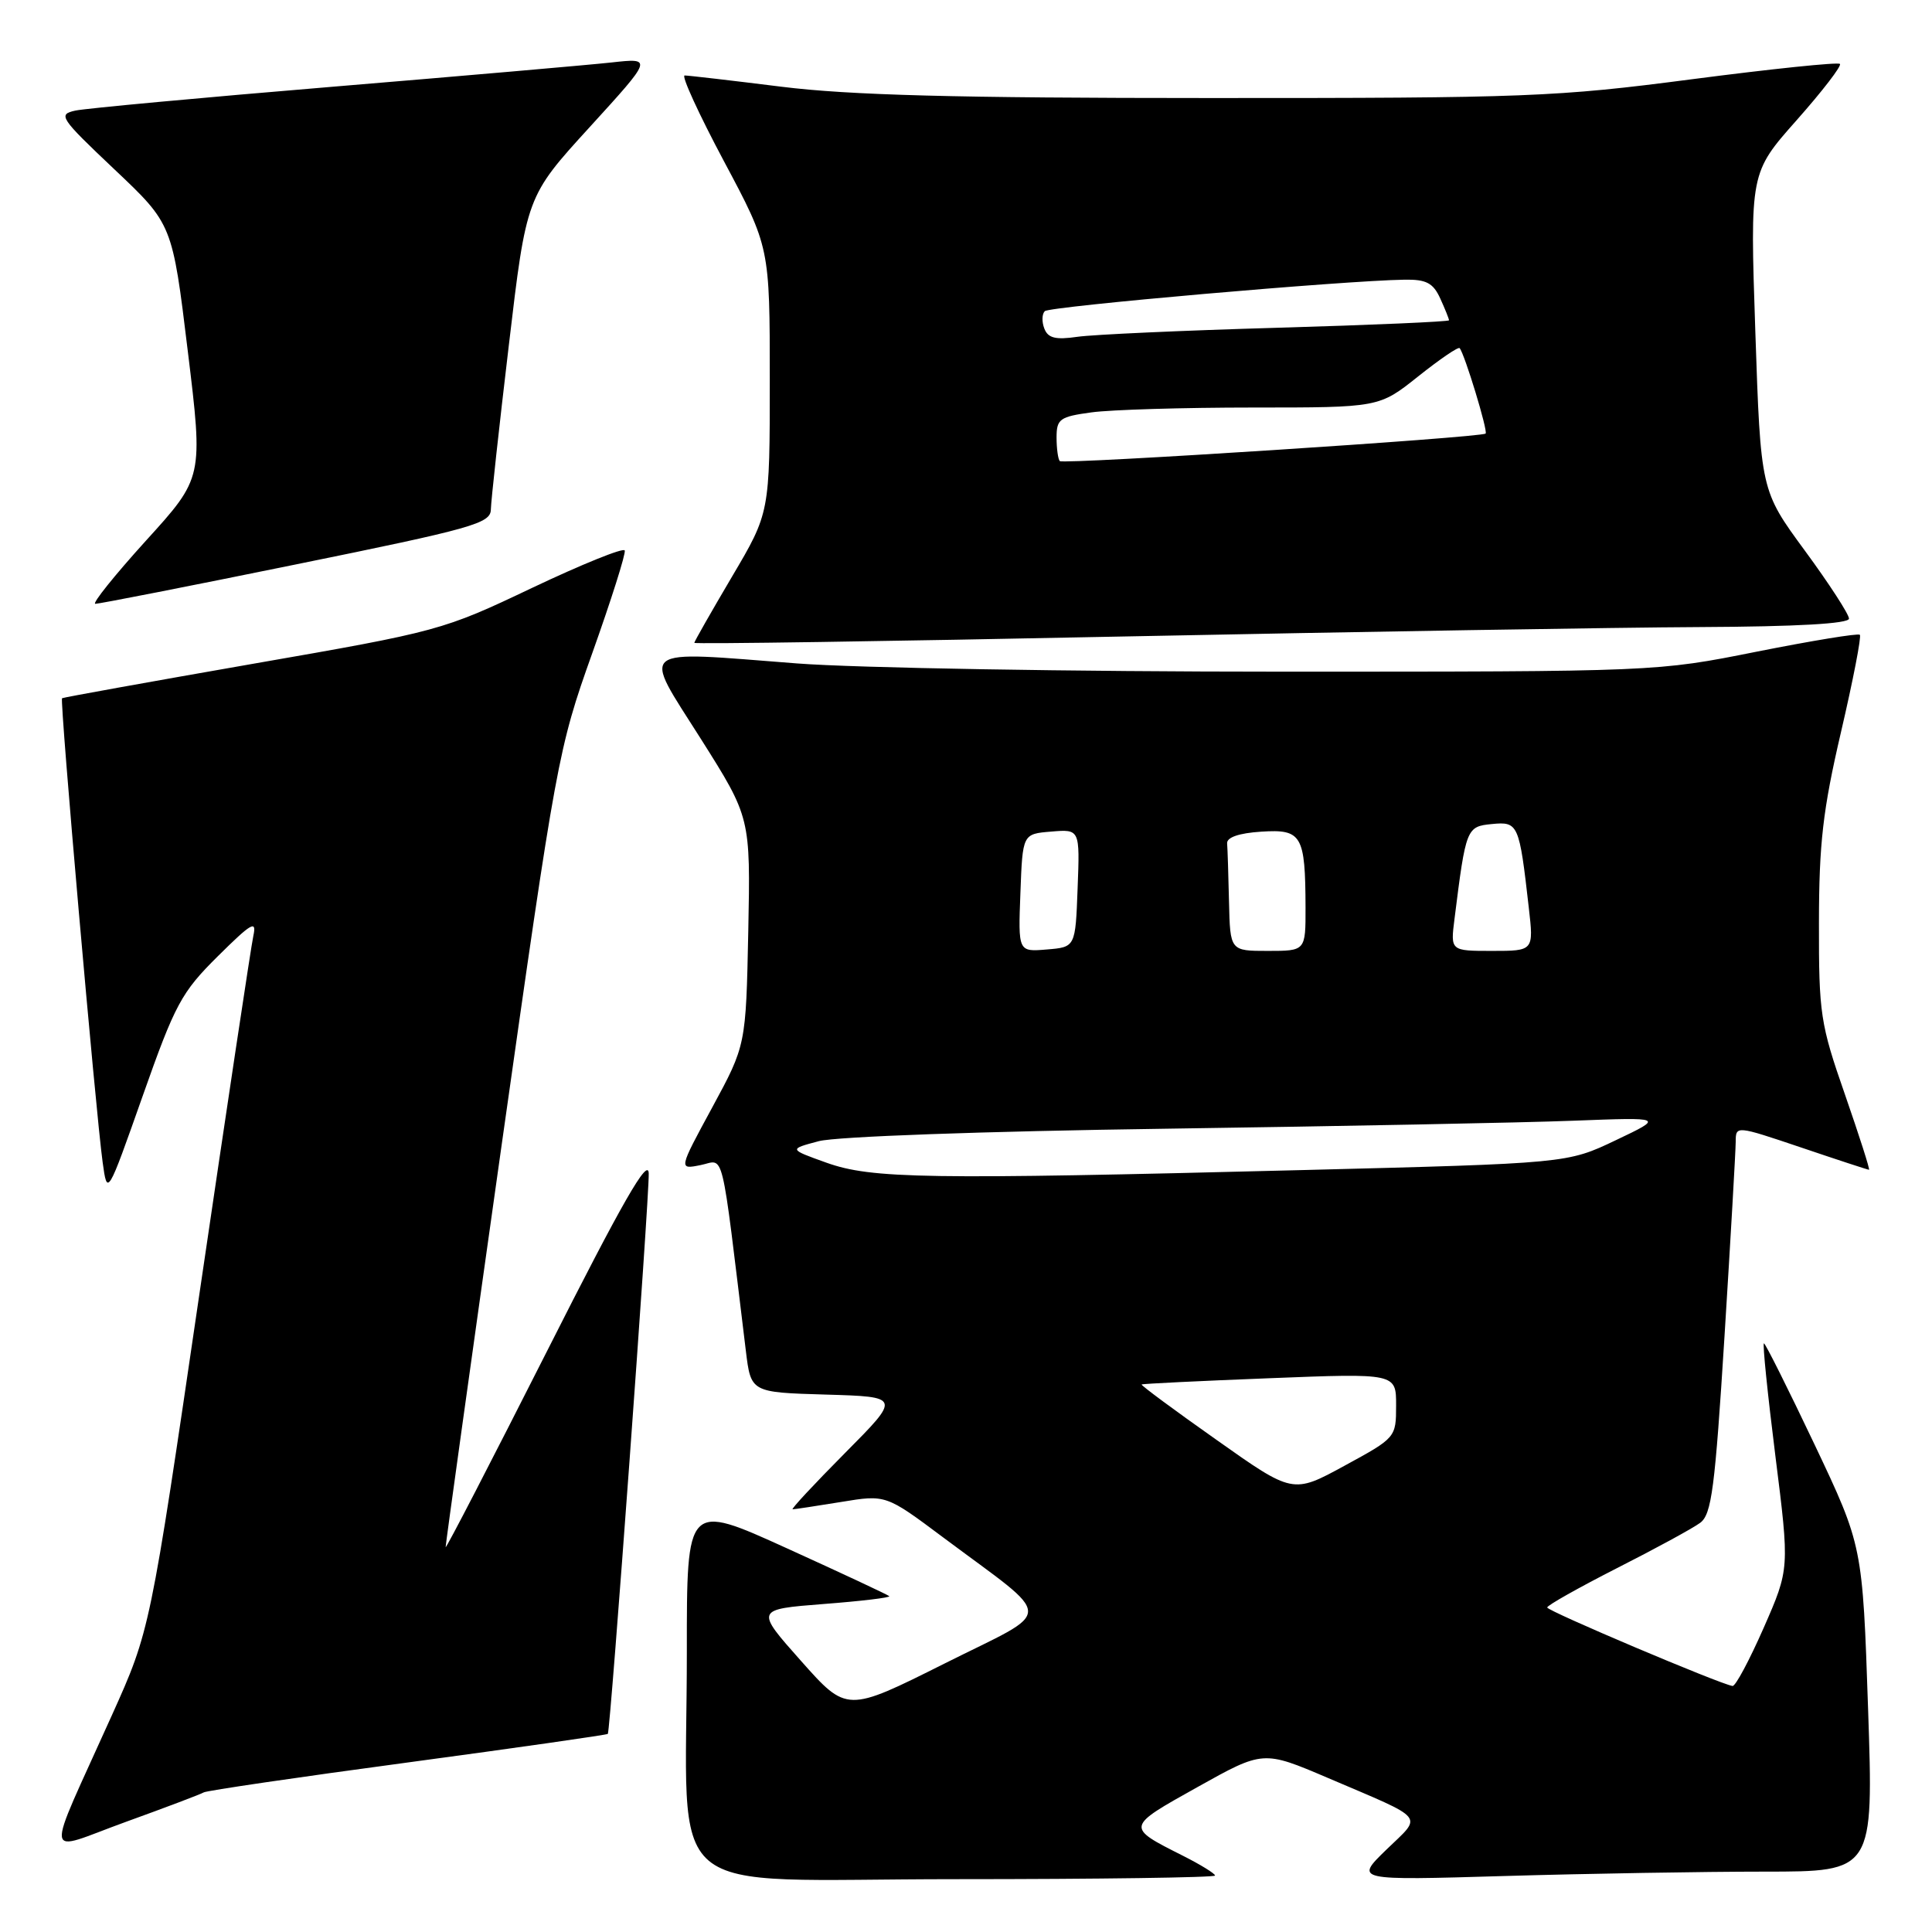 <?xml version="1.0" encoding="UTF-8" standalone="no"?>
<!DOCTYPE svg PUBLIC "-//W3C//DTD SVG 1.1//EN" "http://www.w3.org/Graphics/SVG/1.1/DTD/svg11.dtd" >
<svg xmlns="http://www.w3.org/2000/svg" xmlns:xlink="http://www.w3.org/1999/xlink" version="1.1" viewBox="0 0 256 256">
 <g >
 <path fill="currentColor"
d=" M 161.00 248.52 C 161.00 248.26 159.09 247.08 156.75 245.90 C 149.15 242.07 149.14 242.12 158.65 236.81 C 167.38 231.93 167.38 231.93 175.94 235.58 C 189.20 241.25 188.52 240.42 183.70 245.09 C 179.50 249.17 179.50 249.17 199.41 248.58 C 210.36 248.26 225.83 248.00 233.79 248.00 C 248.26 248.00 248.26 248.00 247.53 226.41 C 246.80 204.83 246.80 204.83 240.44 191.41 C 236.94 184.04 233.92 178.00 233.73 178.00 C 233.53 178.00 234.22 184.72 235.25 192.94 C 237.13 207.87 237.13 207.87 233.70 215.69 C 231.81 219.98 229.96 223.46 229.57 223.40 C 227.96 223.18 205.01 213.46 205.01 213.00 C 205.01 212.72 209.17 210.38 214.25 207.79 C 219.34 205.21 224.30 202.51 225.27 201.79 C 226.80 200.68 227.24 197.26 228.51 177.00 C 229.32 164.07 229.98 152.52 229.99 151.31 C 230.00 149.13 230.00 149.13 238.69 152.06 C 243.47 153.68 247.50 155.00 247.65 155.00 C 247.81 155.00 246.37 150.52 244.47 145.04 C 241.20 135.67 241.00 134.33 241.02 122.29 C 241.03 111.75 241.54 107.31 243.94 97.01 C 245.54 90.14 246.67 84.33 246.44 84.11 C 246.22 83.89 240.07 84.90 232.77 86.35 C 219.50 89.00 219.50 89.00 169.65 89.00 C 142.23 89.00 113.42 88.51 105.64 87.91 C 84.08 86.25 85.02 85.51 92.87 97.91 C 99.45 108.33 99.45 108.33 99.15 123.41 C 98.84 138.50 98.84 138.50 94.38 146.73 C 89.91 154.97 89.91 154.97 92.83 154.38 C 96.06 153.74 95.45 151.24 98.83 179.00 C 99.50 184.50 99.50 184.50 109.44 184.79 C 119.37 185.08 119.37 185.08 111.96 192.54 C 107.89 196.64 104.76 200.00 105.03 199.99 C 105.29 199.99 108.17 199.55 111.44 199.02 C 117.38 198.04 117.38 198.04 124.94 203.69 C 139.96 214.91 139.93 213.02 125.15 220.43 C 112.21 226.91 112.21 226.91 106.14 220.08 C 100.07 213.25 100.07 213.25 109.12 212.54 C 114.10 212.16 118.02 211.69 117.83 211.50 C 117.65 211.32 111.54 208.46 104.25 205.15 C 91.00 199.13 91.00 199.13 91.01 218.81 C 91.02 252.53 86.86 249.00 126.64 249.00 C 145.54 249.00 161.00 248.78 161.00 248.52 Z  M 27.00 237.50 C 27.38 237.27 39.53 235.48 54.01 233.54 C 68.49 231.59 80.43 229.88 80.54 229.75 C 80.88 229.33 86.04 158.71 85.96 155.50 C 85.91 153.26 82.51 159.19 72.50 179.00 C 65.13 193.57 59.08 205.28 59.05 205.00 C 59.03 204.72 62.35 180.88 66.43 152.00 C 73.71 100.62 73.96 99.22 78.46 86.60 C 80.99 79.50 82.94 73.35 82.78 72.94 C 82.63 72.53 77.10 74.77 70.50 77.90 C 58.67 83.53 58.15 83.67 33.50 87.96 C 19.75 90.36 8.38 92.41 8.22 92.52 C 7.90 92.75 12.68 147.32 13.60 154.00 C 14.22 158.50 14.22 158.50 18.91 145.21 C 23.20 133.04 24.04 131.49 28.86 126.71 C 33.34 122.27 34.03 121.87 33.57 124.00 C 33.27 125.38 30.07 146.65 26.45 171.27 C 19.88 216.05 19.88 216.05 14.83 227.27 C 5.81 247.33 5.56 245.43 16.67 241.41 C 21.98 239.49 26.63 237.73 27.00 237.50 Z  M 225.25 83.09 C 238.13 83.03 245.00 82.64 245.00 81.97 C 245.00 81.40 242.37 77.34 239.15 72.96 C 233.30 64.99 233.30 64.99 232.59 43.94 C 231.88 22.90 231.88 22.90 238.07 15.92 C 241.48 12.07 244.06 8.72 243.80 8.47 C 243.55 8.21 234.72 9.13 224.19 10.50 C 206.22 12.85 202.27 13.00 160.27 12.99 C 126.63 12.99 112.53 12.61 103.54 11.49 C 96.96 10.67 91.19 10.00 90.72 10.00 C 90.25 10.00 92.60 15.12 95.93 21.37 C 102.00 32.75 102.00 32.75 102.00 50.34 C 102.00 67.94 102.00 67.94 97.00 76.40 C 94.25 81.06 92.00 85.01 92.00 85.18 C 92.00 85.36 117.54 84.98 148.75 84.34 C 179.96 83.71 214.39 83.14 225.25 83.09 Z  M 39.25 74.78 C 62.64 70.02 65.00 69.36 65.04 67.52 C 65.06 66.41 66.13 56.62 67.42 45.77 C 69.75 26.03 69.75 26.03 78.13 16.85 C 86.50 7.67 86.50 7.67 81.00 8.28 C 77.97 8.61 61.33 10.06 44.00 11.50 C 26.67 12.94 11.38 14.36 10.00 14.65 C 7.64 15.16 7.92 15.59 15.17 22.45 C 22.84 29.70 22.84 29.70 24.88 46.50 C 26.93 63.29 26.93 63.29 19.34 71.64 C 15.17 76.24 12.15 80.01 12.63 80.01 C 13.11 80.02 25.09 77.67 39.25 74.78 Z  M 161.18 190.78 C 155.60 186.85 151.15 183.55 151.27 183.45 C 151.40 183.35 159.04 182.98 168.25 182.62 C 185.00 181.96 185.00 181.96 184.99 186.23 C 184.99 190.48 184.95 190.52 178.15 194.22 C 171.31 197.95 171.31 197.95 161.18 190.78 Z  M 109.50 154.06 C 104.50 152.27 104.50 152.27 108.50 151.21 C 110.81 150.60 130.24 149.90 154.50 149.56 C 177.60 149.23 201.90 148.76 208.50 148.50 C 220.50 148.04 220.50 148.04 214.09 151.09 C 207.67 154.15 207.67 154.15 172.59 155.04 C 122.67 156.31 115.49 156.20 109.50 154.06 Z  M 135.21 118.31 C 135.50 110.50 135.50 110.50 139.29 110.19 C 143.09 109.87 143.09 109.87 142.79 117.69 C 142.50 125.50 142.50 125.50 138.71 125.81 C 134.91 126.13 134.91 126.13 135.21 118.31 Z  M 162.85 119.50 C 162.77 115.92 162.66 112.44 162.60 111.75 C 162.54 110.95 164.18 110.39 167.12 110.20 C 172.50 109.85 172.96 110.64 172.99 120.25 C 173.00 126.00 173.00 126.00 168.00 126.00 C 163.00 126.00 163.00 126.00 162.85 119.50 Z  M 192.73 121.75 C 194.24 109.71 194.32 109.52 197.68 109.19 C 201.18 108.85 201.31 109.15 202.57 120.25 C 203.23 126.00 203.23 126.00 197.71 126.00 C 192.19 126.00 192.19 126.00 192.73 121.75 Z  M 140.43 61.10 C 140.20 60.86 140.00 59.45 140.00 57.97 C 140.00 55.52 140.42 55.21 144.64 54.64 C 147.19 54.29 156.81 54.00 166.01 54.00 C 182.74 54.00 182.74 54.00 187.91 49.88 C 190.76 47.61 193.23 45.92 193.41 46.13 C 194.07 46.90 197.19 57.14 196.85 57.45 C 196.26 57.98 140.90 61.56 140.43 61.10 Z  M 138.38 43.54 C 138.03 42.65 138.06 41.61 138.44 41.23 C 139.07 40.60 178.06 37.18 186.09 37.06 C 188.99 37.01 189.90 37.49 190.84 39.55 C 191.48 40.95 192.00 42.25 192.00 42.44 C 192.00 42.62 181.76 43.07 169.25 43.43 C 156.74 43.79 144.81 44.33 142.75 44.63 C 139.87 45.05 138.86 44.80 138.38 43.54 Z "/>
</g>
</svg>